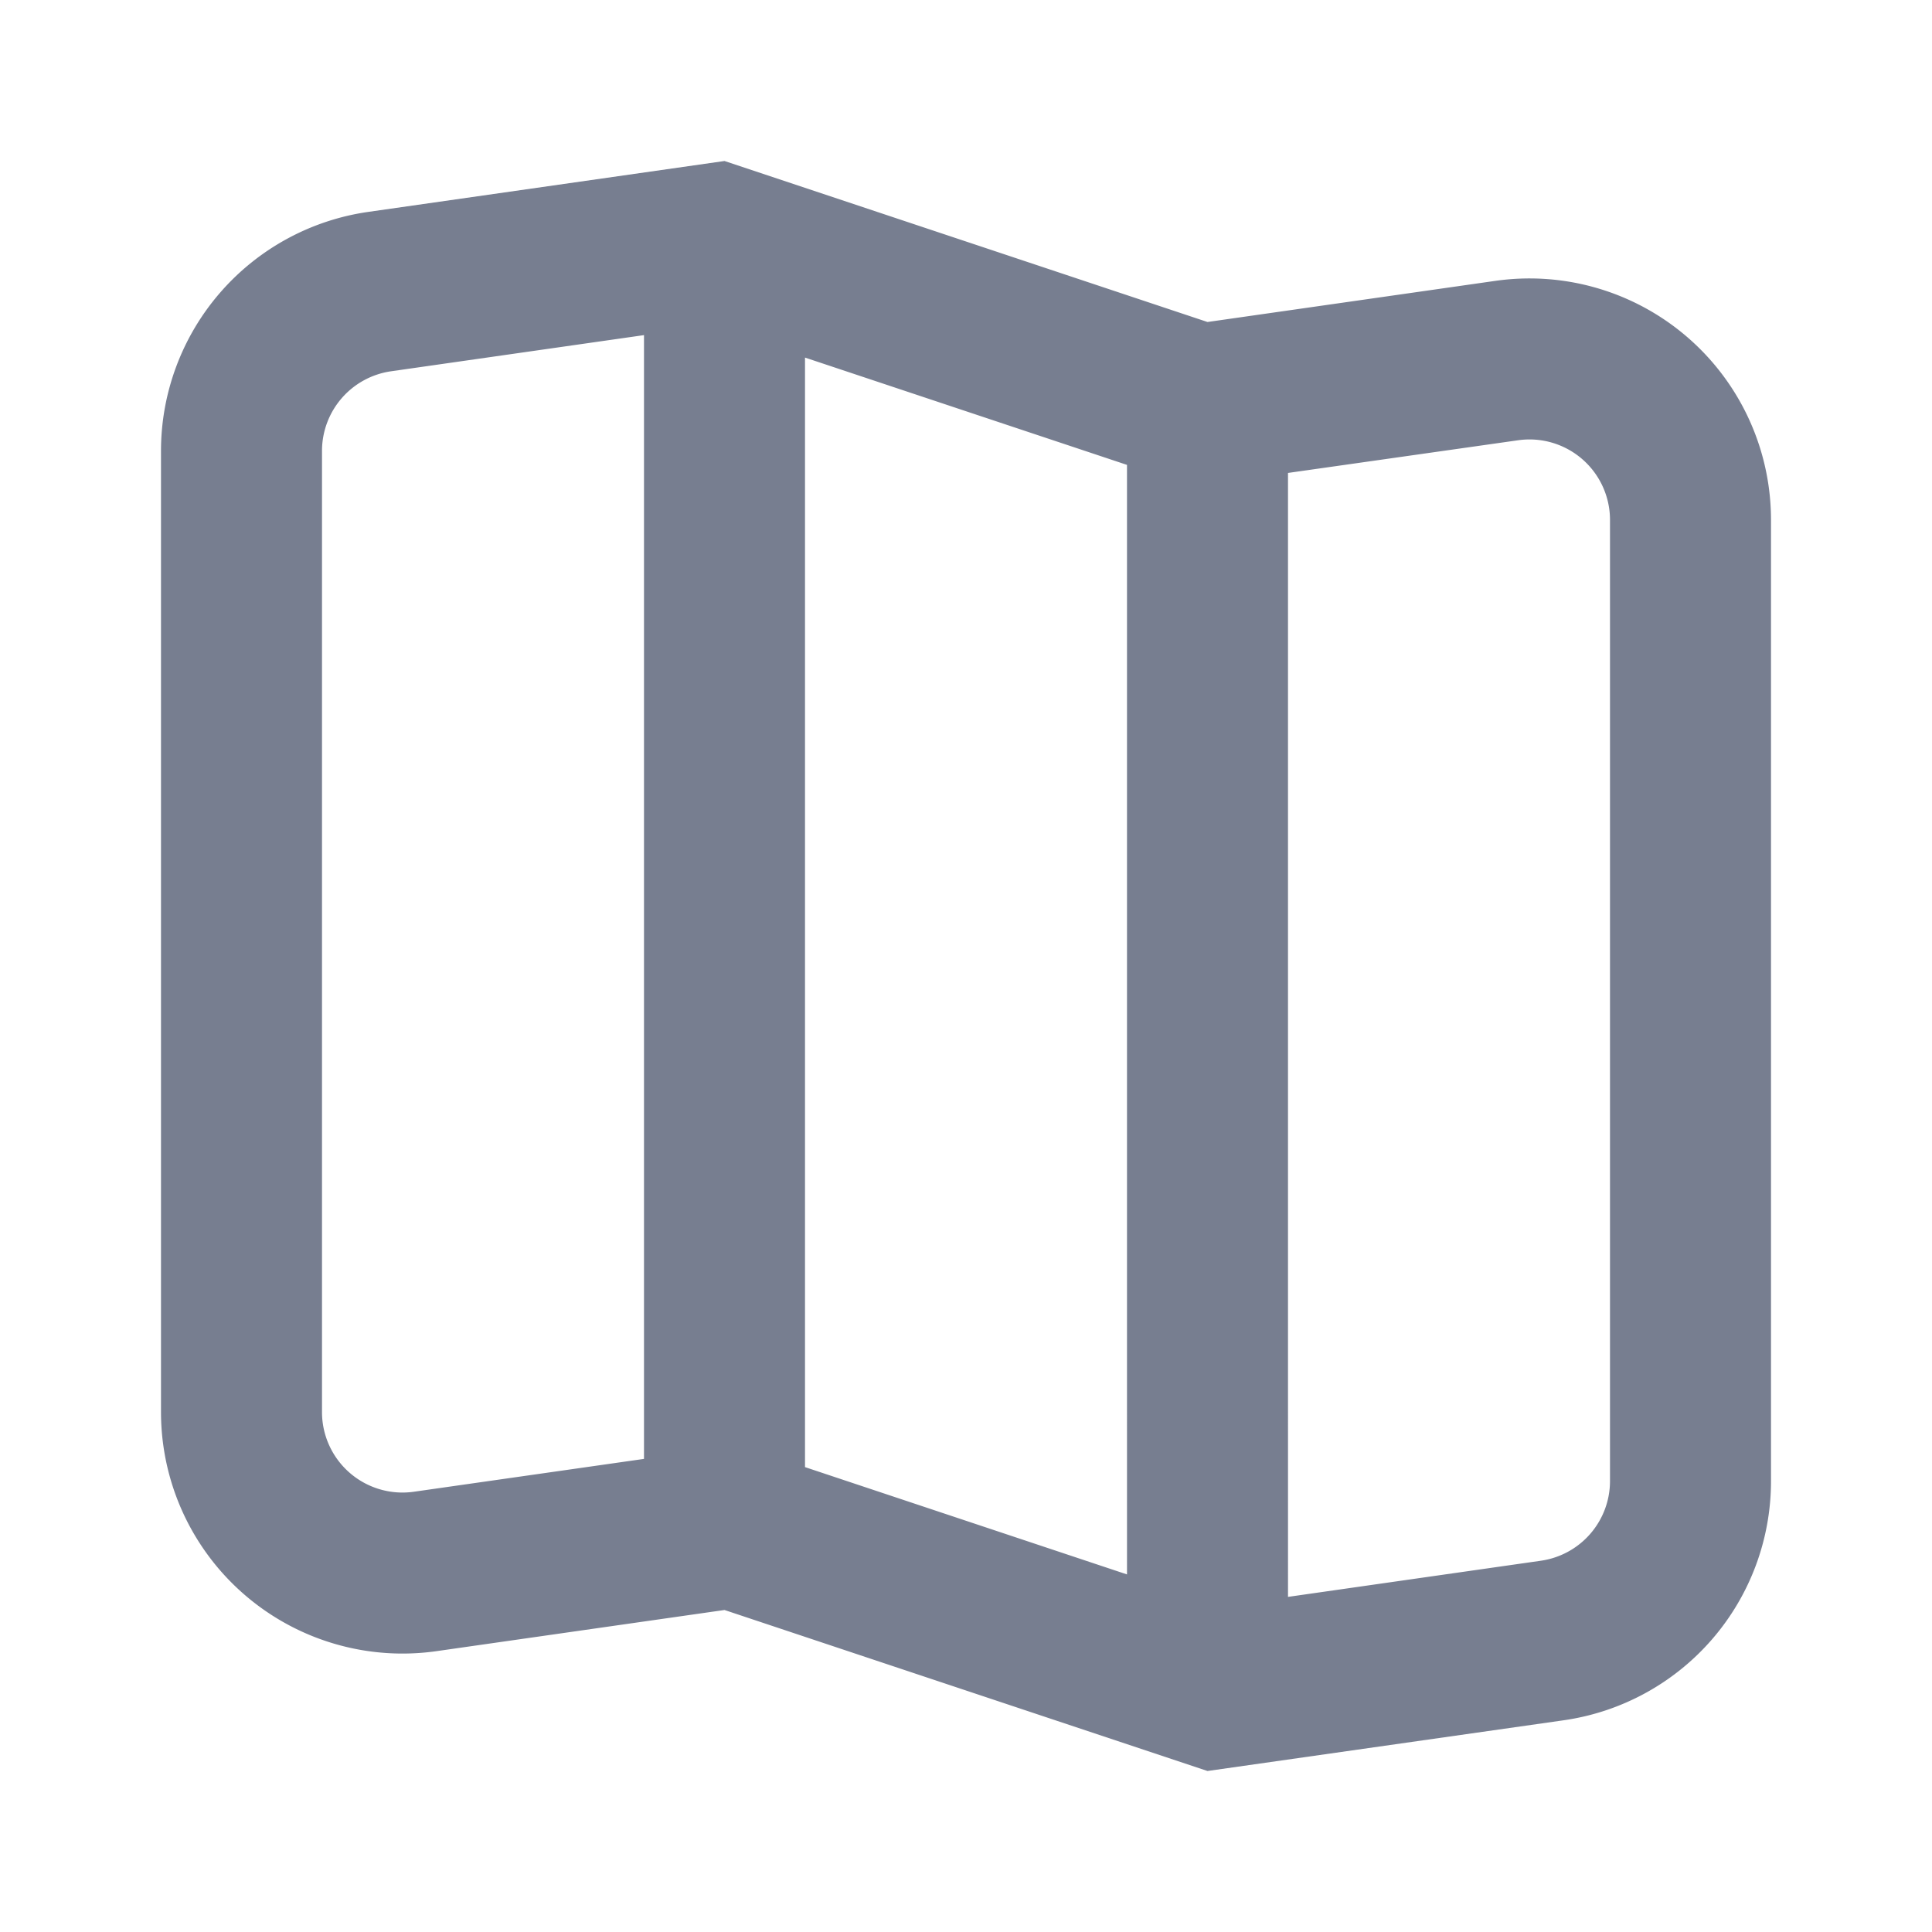 <svg id="icons_Map_Line" data-name="icons/Map/Line" xmlns="http://www.w3.org/2000/svg" width="24" height="24" viewBox="0 0 24 24">
  <path id="Shape" d="M12,3.775,8,2.442V16.225l4,1.333Zm2,.1V17.837l3.141-.449A1,1,0,0,0,18,16.4V4.459a1,1,0,0,0-1.141-.99ZM2.859,2.612,6,2.163V16.123l-2.859.408A1,1,0,0,1,2,15.541V3.6A1,1,0,0,1,2.859,2.612ZM13,20,7,18l-3.576.511A3,3,0,0,1,0,15.541V3.6A3,3,0,0,1,2.576.632L7,0l6,2,3.576-.511A3,3,0,0,1,20,4.459V16.4a3,3,0,0,1-2.576,2.97Z" transform="translate(2 2)" fill="#777e90" fill-rule="evenodd"/>
</svg>
